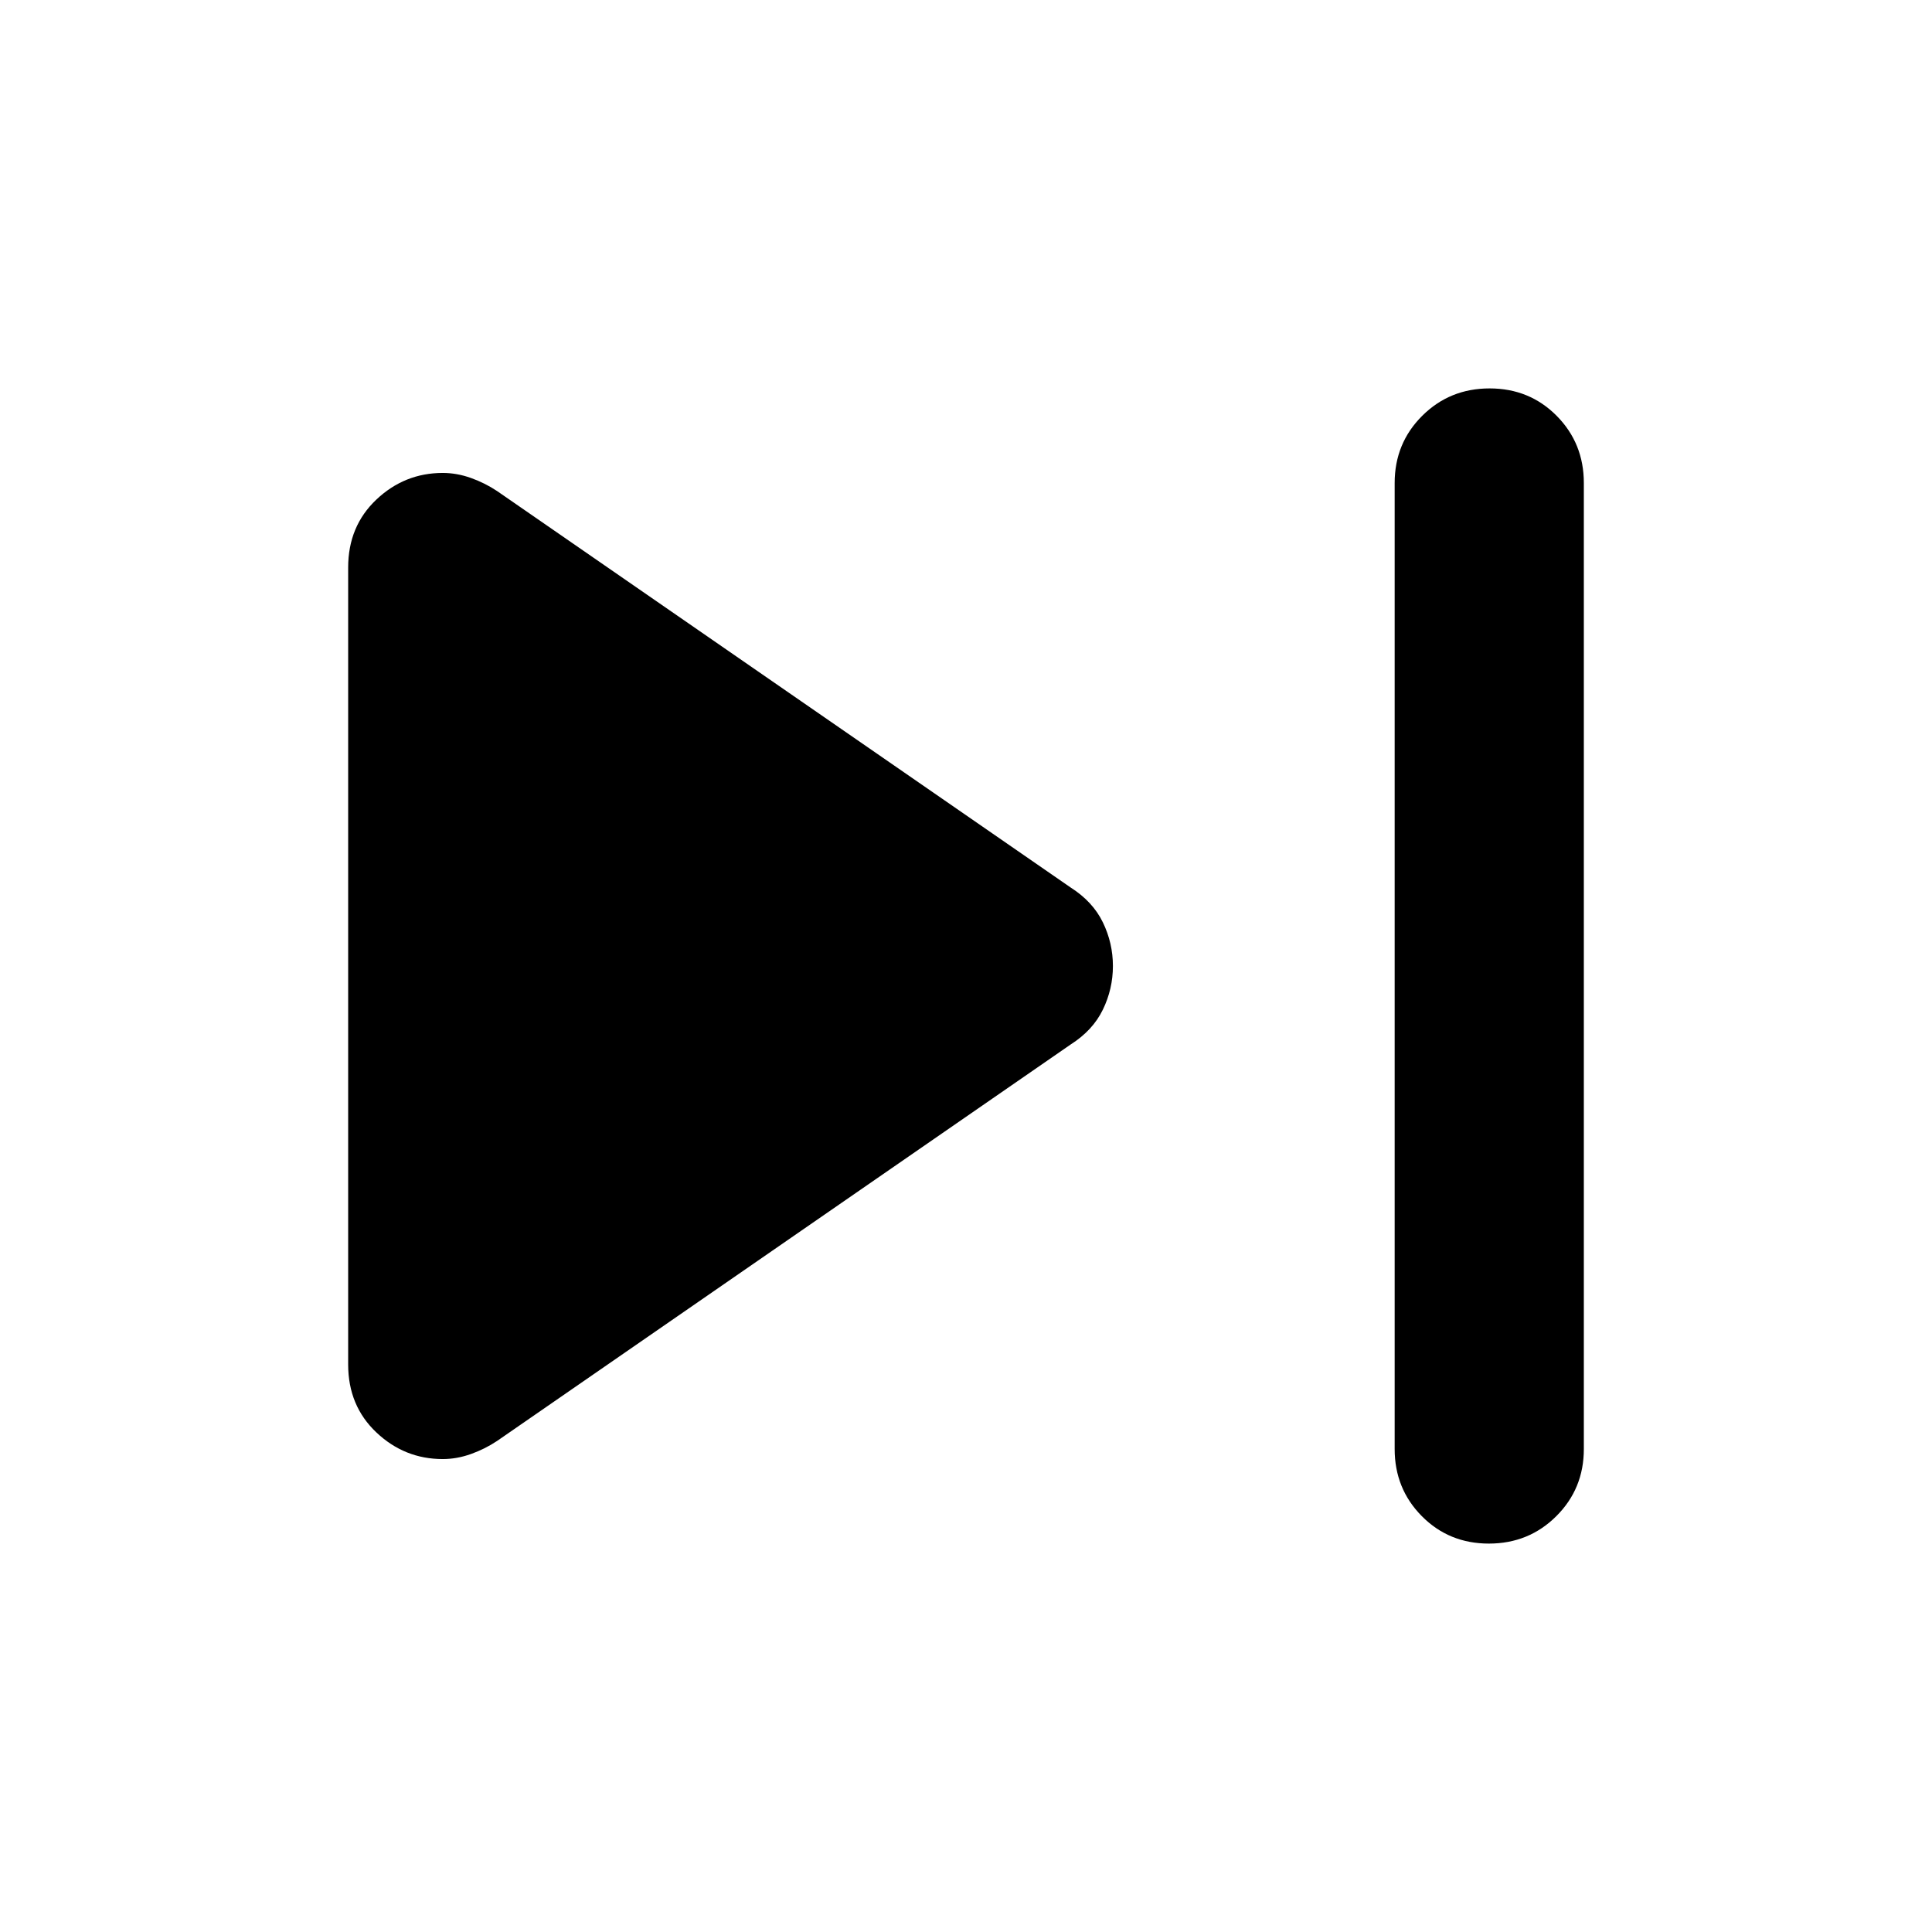 <svg xmlns="http://www.w3.org/2000/svg" width="48" height="48" viewBox="0 -960 960 960"><path d="M693-240v-480q0-19.75 13.68-33.38Q720.35-767 740.18-767q19.82 0 33.32 13.62Q787-739.75 787-720v480q0 19.75-13.68 33.37Q759.65-193 739.82-193q-19.82 0-33.32-13.63Q693-220.25 693-240Zm-520-42v-396q0-20.5 14-33.75T220-725q7 0 14 2.5t13 6.5l285 197q11 7 16 17.3 5 10.29 5 21.7t-5 21.7q-5 10.3-16 17.3L247-244q-6 4-13 6.5t-14 2.5q-19 0-33-13.25T173-282Z"/></svg>